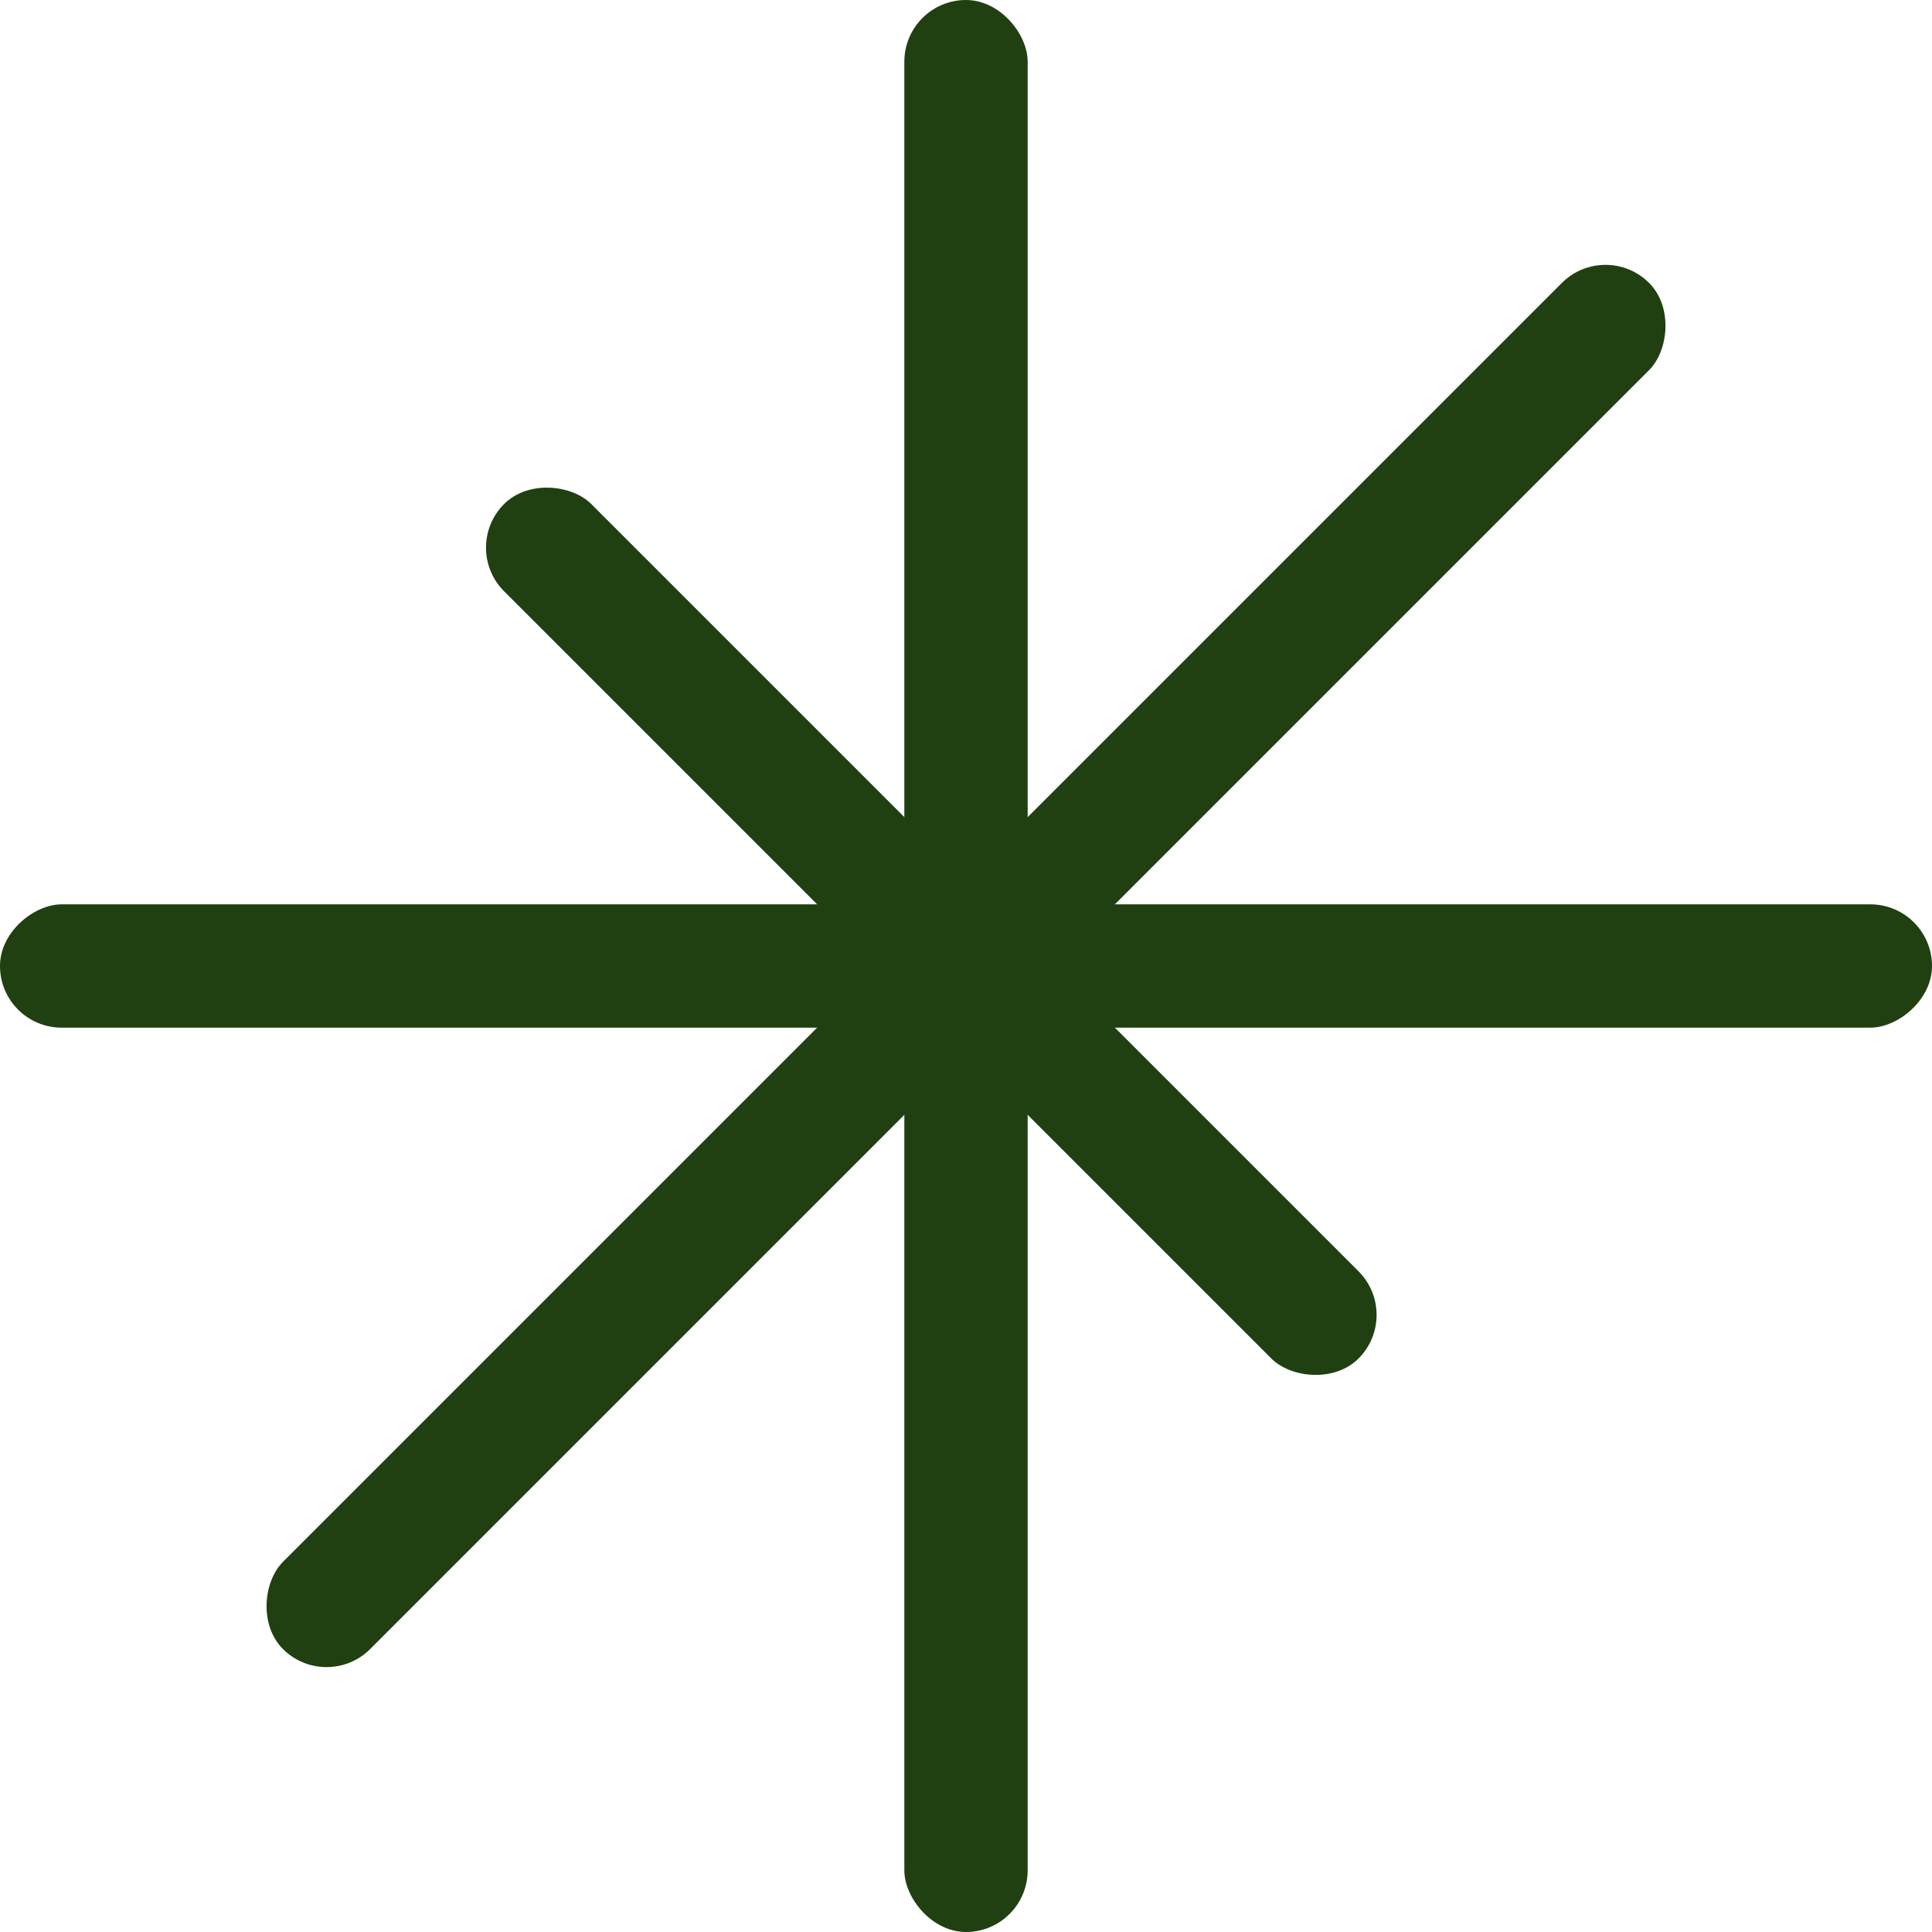 <svg width="47" height="47" viewBox="0 0 47 47" fill="none" xmlns="http://www.w3.org/2000/svg">
<rect x="22" width="3" height="47" rx="1.5" fill="#204012"/>
<rect x="47" y="22" width="3" height="47" rx="1.5" transform="rotate(90 47 22)" fill="#204012"/>
<rect x="34.11" y="31.988" width="3" height="29.397" rx="1.5" transform="rotate(135 34.11 31.988)" fill="#204012"/>
<rect x="39.057" y="5.822" width="3" height="47" rx="1.5" transform="rotate(45 39.057 5.822)" fill="#204012"/>
</svg>

